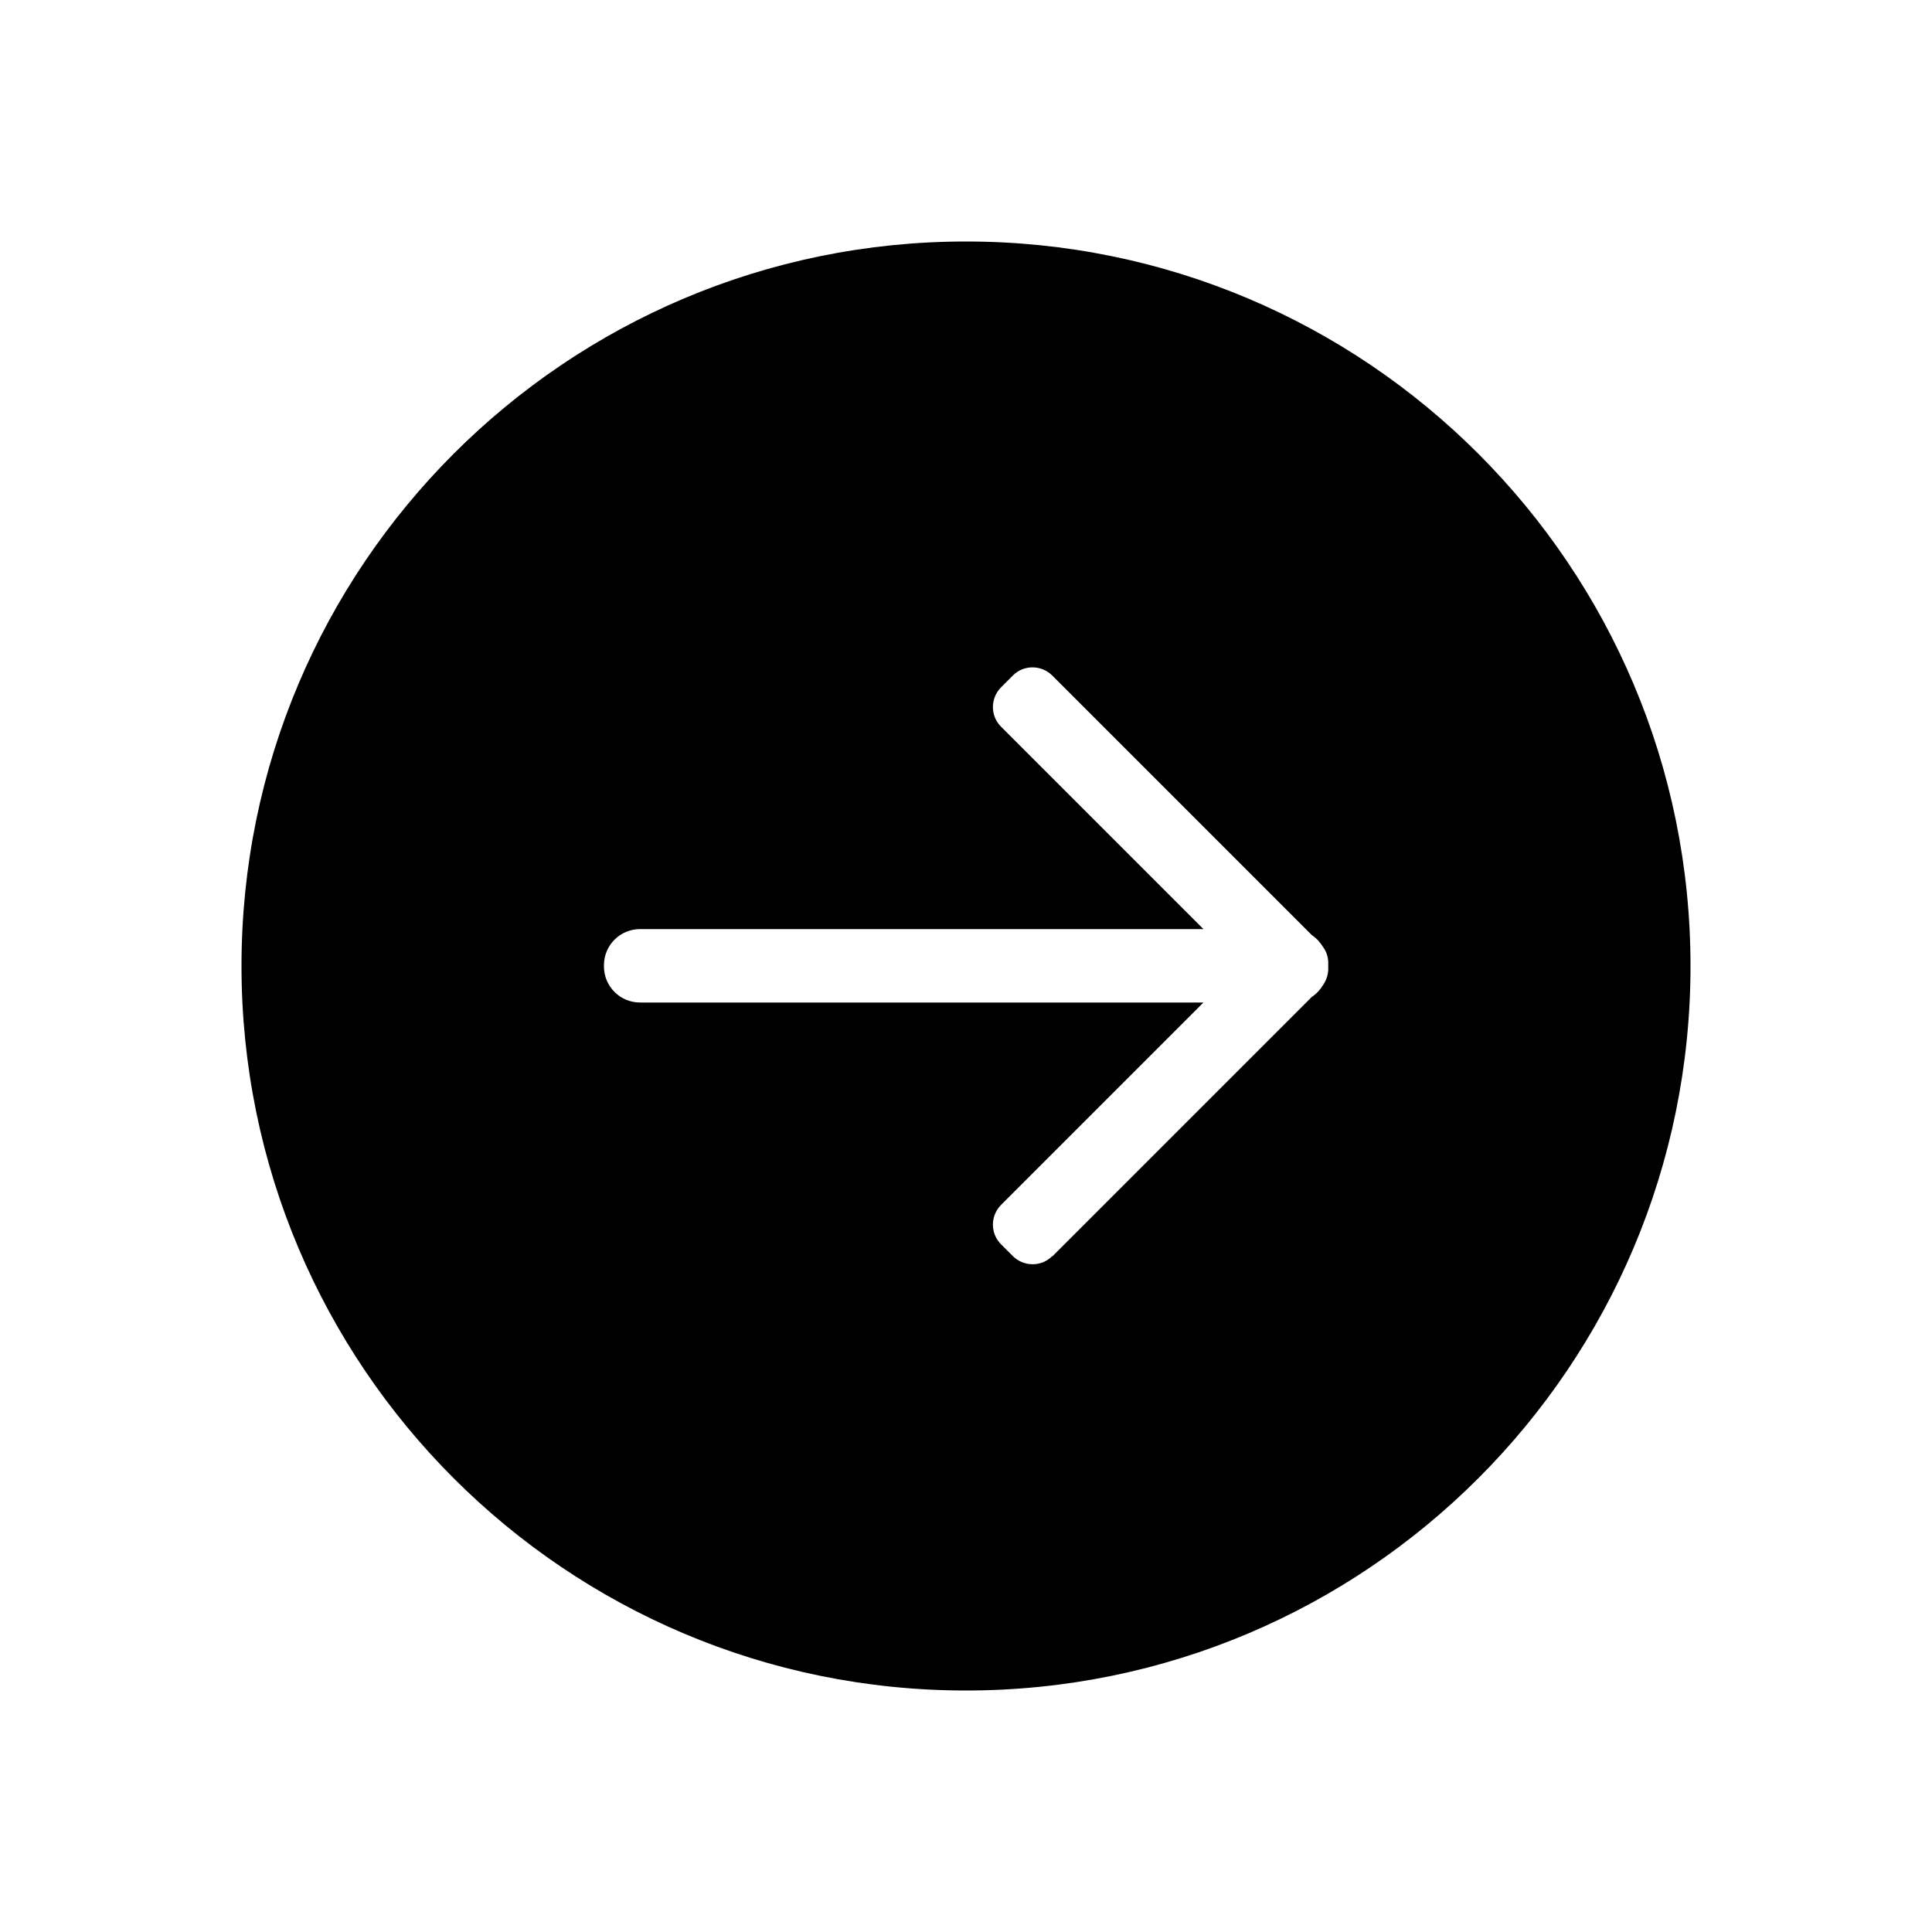 <?xml version="1.0" encoding="UTF-8"?>
<svg id="Layer_1" data-name="Layer 1" xmlns="http://www.w3.org/2000/svg" viewBox="0 0 100 100">
  <defs>
    <style>
      .cls-1 {
        fill: #000;
        stroke-width: 0px;
      }
    </style>
  </defs>
  <path class="cls-1" d="M12.5,50c0-20.71,16.79-37.5,37.5-37.5s37.5,16.79,37.5,37.5-16.79,37.5-37.5,37.5S12.5,70.71,12.5,50ZM54.47,65.03l13.43-13.43c.24-.16.44-.38.59-.63.18-.26.27-.58.26-.88,0-.02,0-.04,0-.06,0-.01,0-.02,0-.03,0-.01,0-.02,0-.03,0-.02,0-.04,0-.06.01-.31-.07-.62-.26-.88-.15-.25-.35-.47-.59-.63l-13.43-13.43c-.57-.57-1.49-.57-2.05,0l-.6.6c-.57.57-.57,1.49,0,2.05l10.47,10.47h-29.16c-1.04,0-1.87.84-1.87,1.87,0,.01,0,.02,0,.03,0,.01,0,.02,0,.03,0,1.04.84,1.87,1.87,1.87h29.16l-10.47,10.47c-.57.57-.57,1.49,0,2.05l.6.6c.57.57,1.49.57,2.05,0Z"/>
</svg>